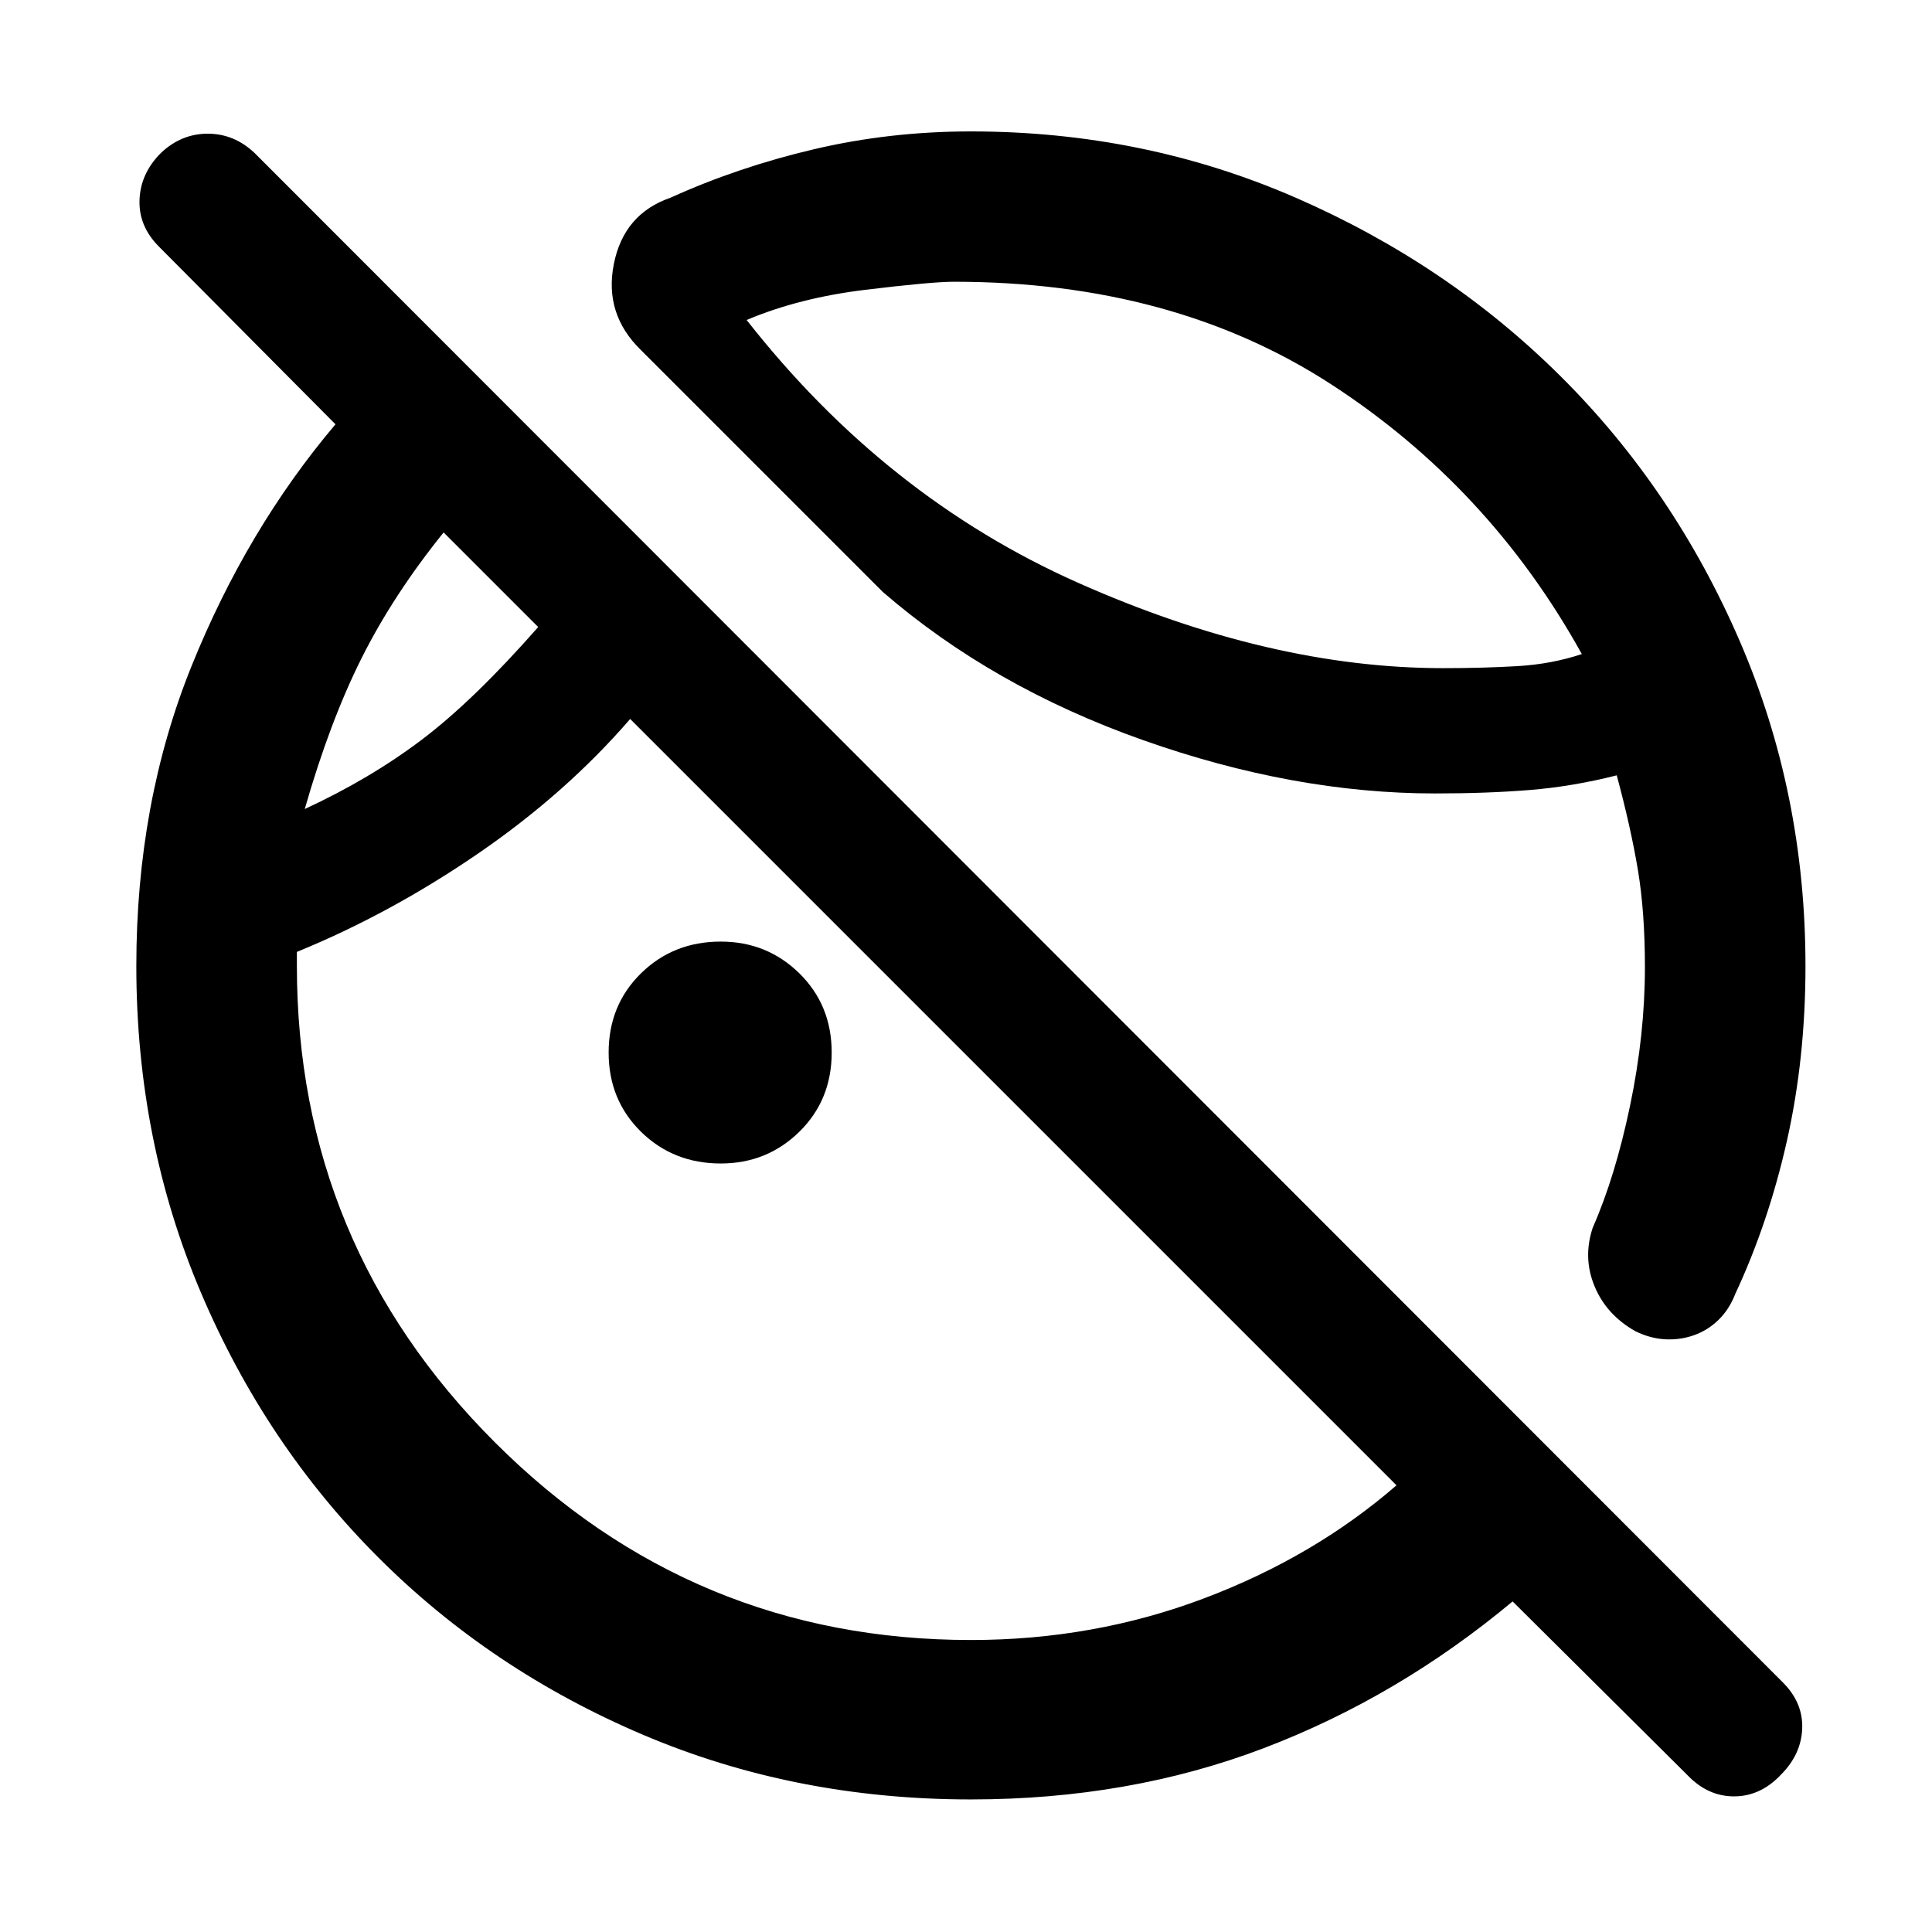 <svg xmlns="http://www.w3.org/2000/svg" width="48" height="48" viewBox="0 -960 960 960"><path d="m838.35-78.09-86.74-86.17q-57 47.56-123.83 72.98-66.82 25.41-145.35 25.41-87.39 0-162.93-32.13t-131.52-88.11Q132-242.09 99.87-317.63 67.74-393.17 67.74-480q0-81.09 27.48-149.13 27.48-68.04 71.48-120.04l-87.74-88.31q-10.13-10.13-9.63-23.26T79.96-884q10.13-9.57 23.26-9.57t23.26 9.57l759.39 759.96q10.13 10.13 9.63 22.98-.5 12.84-10.63 22.97-10.13 10.7-23.26 10.7t-23.26-10.7ZM897.13-480q0 45.74-9.15 86.56-9.15 40.83-25.76 76.44-3 7.7-8.35 12.89-5.35 5.2-12.26 7.61t-14.33 1.98q-7.41-.44-14.67-4-14.39-8.13-20.28-22.33-5.9-14.19-.9-29.15 11.18-25.35 18.55-60.65 7.37-35.31 7.37-68.78 0-27.44-3.5-48.37-3.5-20.94-10.5-46.94-22 5.57-43.15 7.28-21.16 1.72-47.16 1.72-70.13 0-145.02-26.48-74.89-26.48-129.41-73.69L318.57-785.96q-18.53-17.95-13.55-42.89 4.98-24.93 28.2-32.93 33.48-15.18 71.17-24.05 37.7-8.87 78.04-8.87 85.83 0 161.37 32.92 75.55 32.91 131.81 88.89 56.26 55.98 88.89 131.52 32.63 75.54 32.63 161.37ZM579-724ZM151.43-558q32.44-15 58.22-34.5t57.78-55.93l-47-47q-25 31-40.78 62.5-15.78 31.5-28.22 74.93ZM371-801q69 88 164.5 130.5T717-628q20 0 37-1t32-6q-46-83-124.5-134T474-820q-11 0-44 4t-59 15ZM209.43-626.43Zm148.7 244.56q-23.56 0-39.63-15.78-16.07-15.78-16.07-39.35t16.07-39.35q16.07-15.78 39.63-15.78 23 0 39.07 15.78 16.06 15.78 16.06 39.35t-16.06 39.35q-16.07 15.78-39.07 15.78Zm124.3 236.78q61 0 115.74-20.65 54.74-20.65 95.74-56.22L313.13-602.74q-32 37-75.59 66.87Q193.96-506 147.52-487v7q0 138.3 98.31 236.61 98.3 98.3 236.6 98.3Z"/></svg>